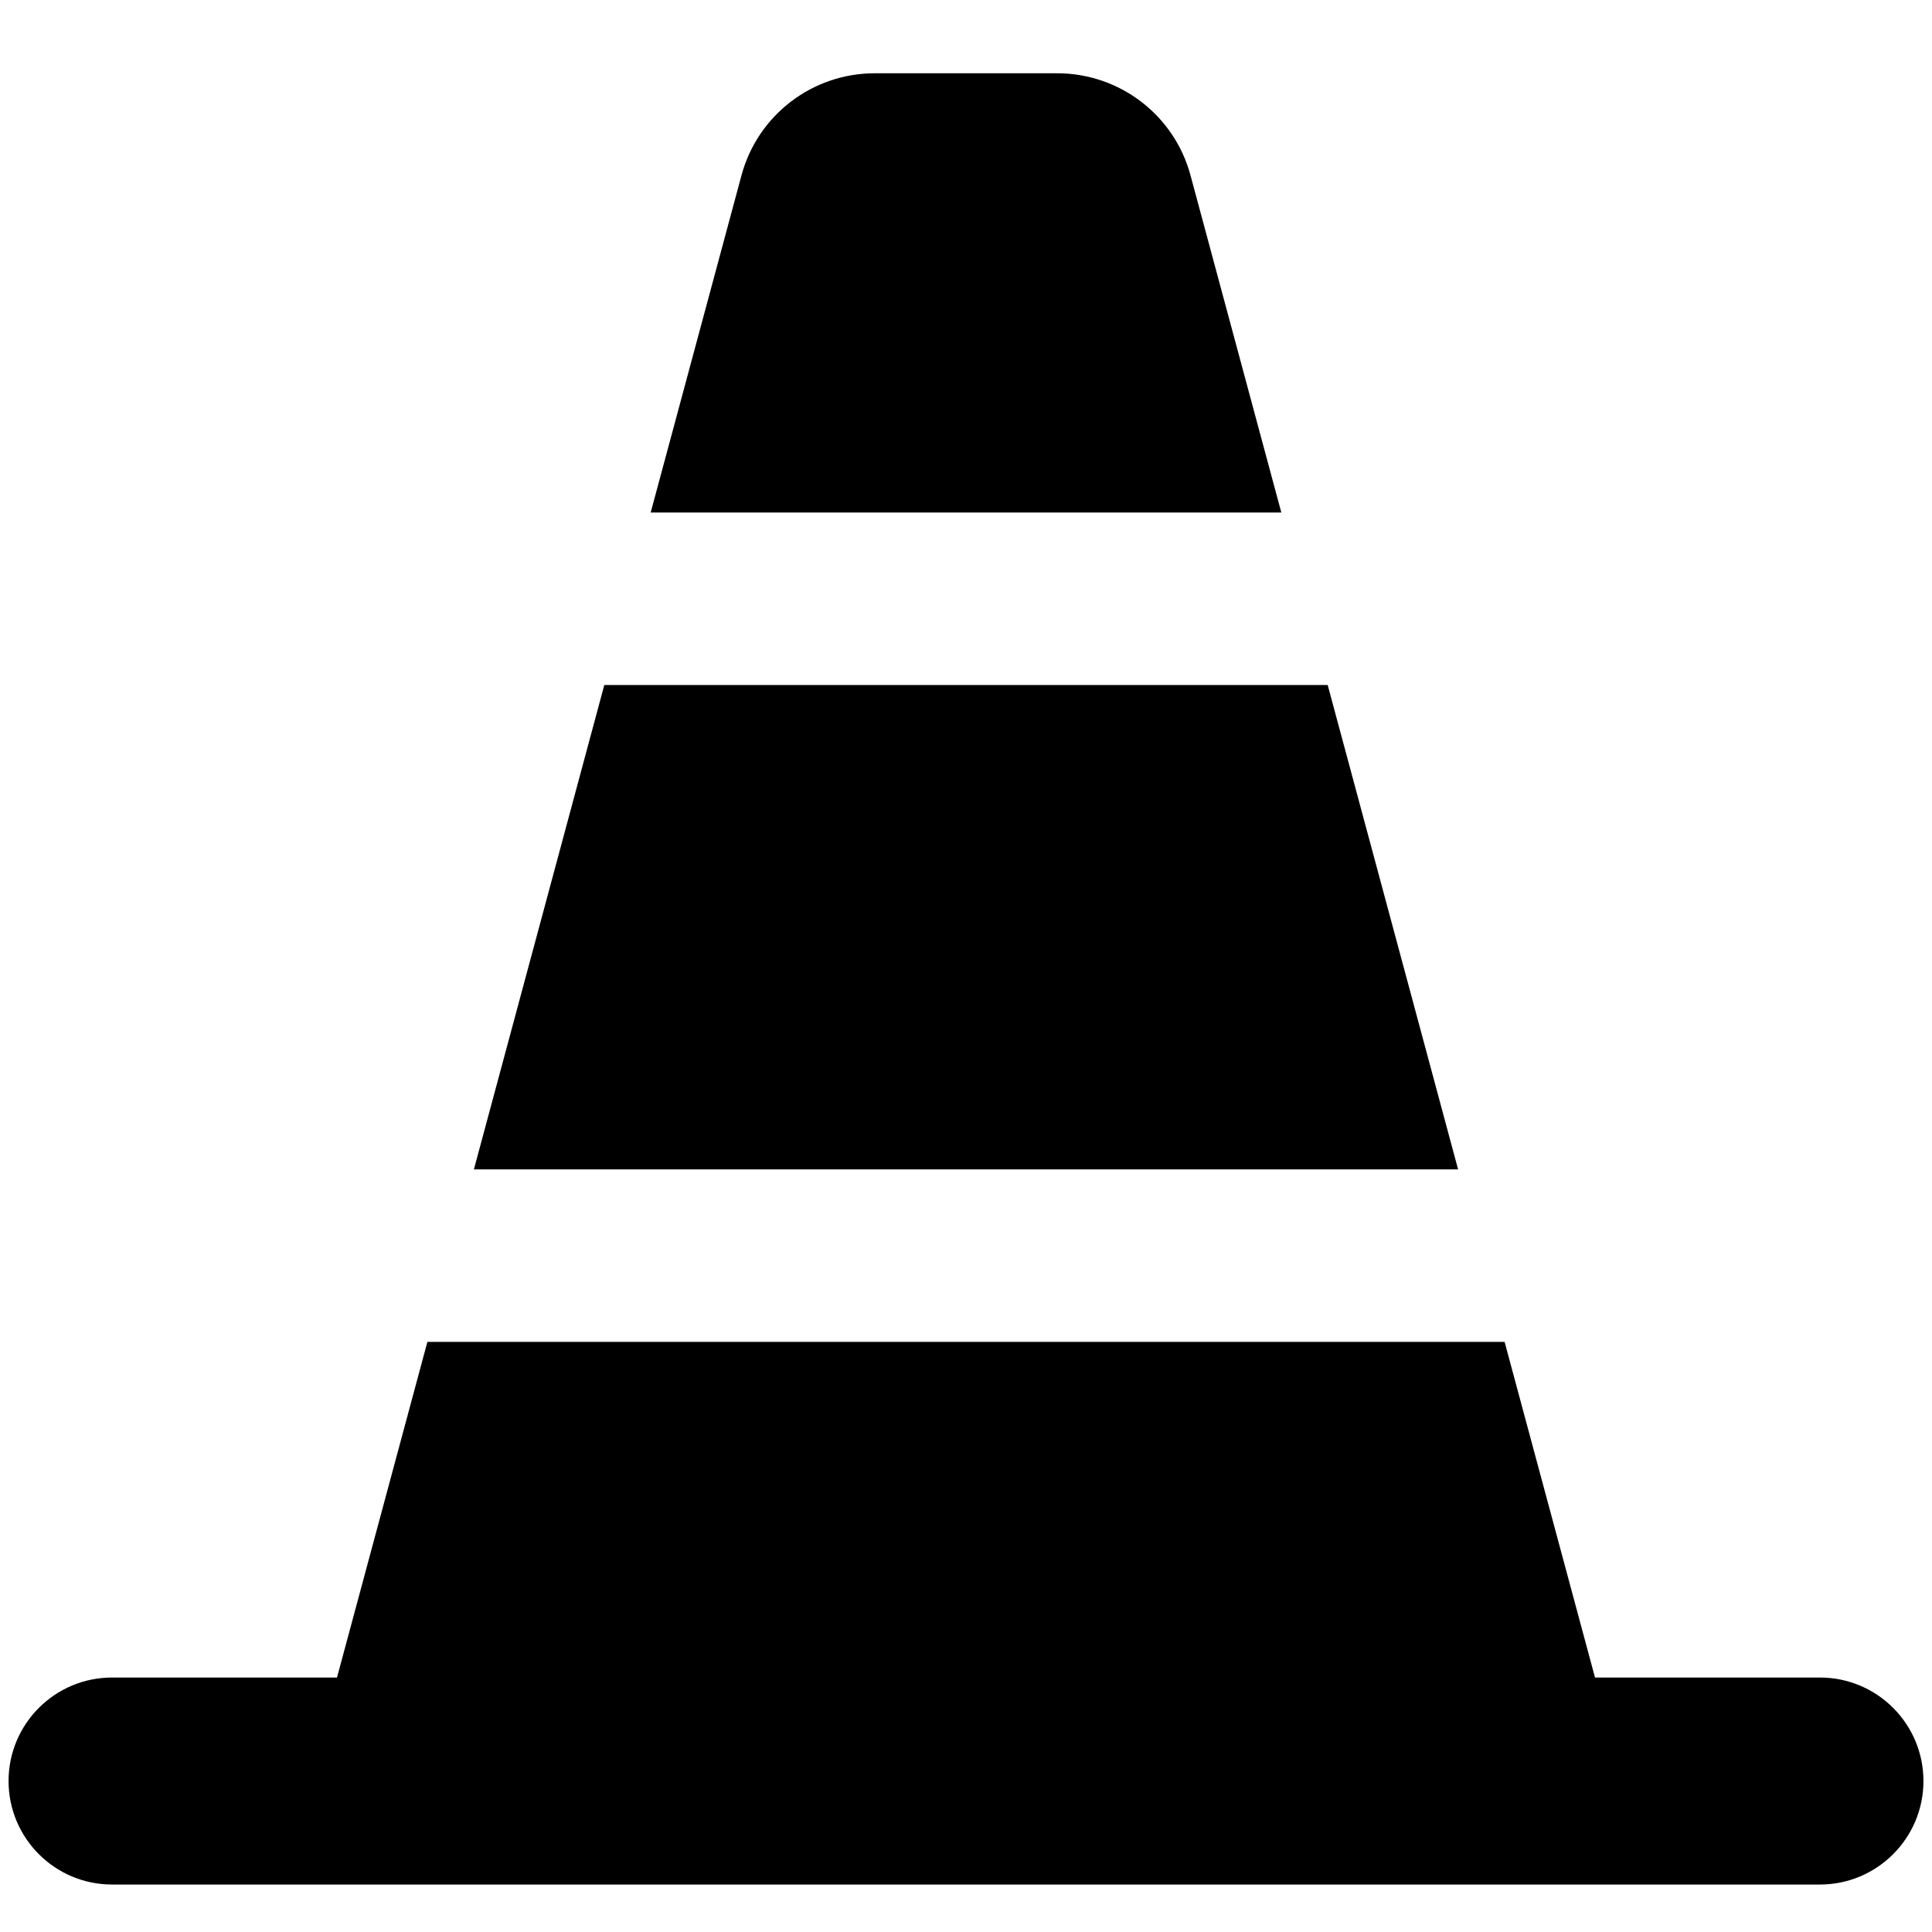 <svg width="14" height="14" viewBox="0 0 14 14" fill="none" xmlns="http://www.w3.org/2000/svg">
<g clip-path="url(#clip0_1068_187078)">
<path fill-rule="evenodd" clip-rule="evenodd" d="M4.715 3.714L5.373 1.271C5.49 0.835 5.886 0.531 6.338 0.531H7.661C8.114 0.531 8.51 0.835 8.627 1.271L9.285 3.714H4.715ZM4.379 4.964L3.434 8.474H10.566L9.621 4.964H4.379ZM2.442 12.156L3.097 9.724H10.903L11.558 12.156H13.188C13.602 12.156 13.938 12.492 13.938 12.906C13.938 13.32 13.602 13.656 13.188 13.656H0.812C0.398 13.656 0.062 13.32 0.062 12.906C0.062 12.492 0.398 12.156 0.812 12.156H2.442Z" fill="black"/>
</g>
<defs>
<clipPath id="clip0_1068_187078">
<rect width="14" height="14" fill="white"/>
</clipPath>
</defs>
</svg>
